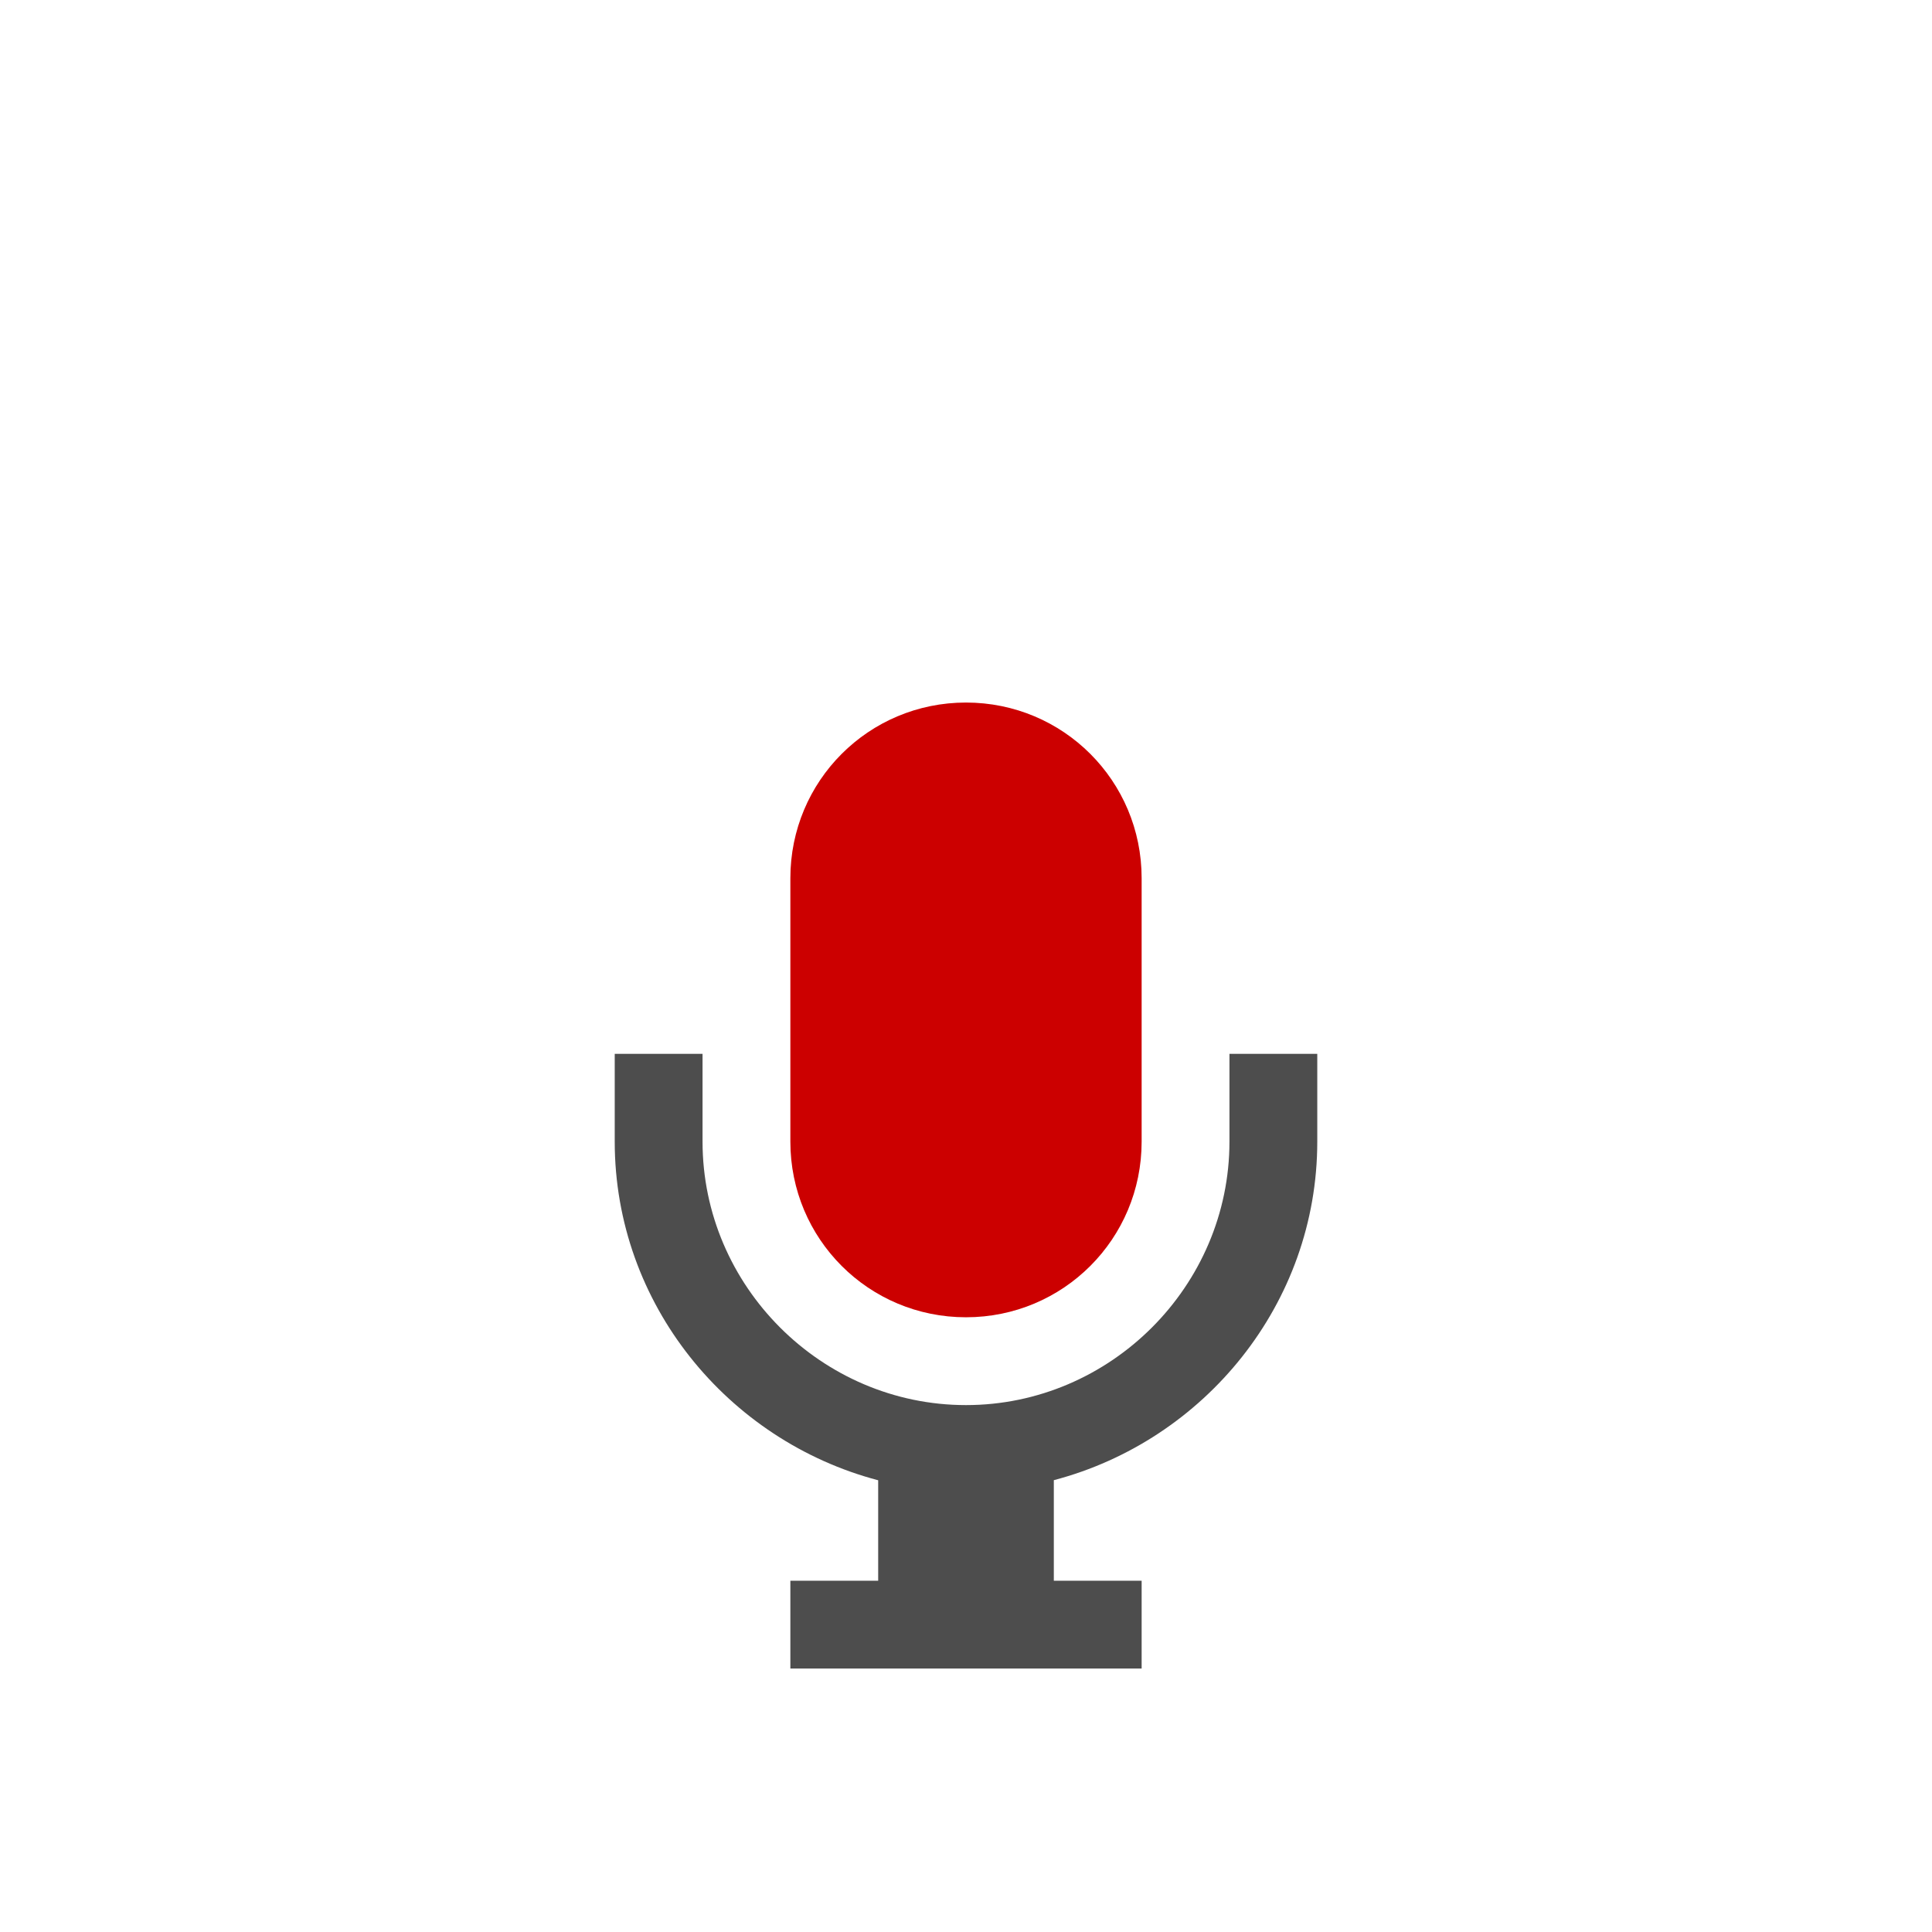<?xml version="1.0" encoding="UTF-8" standalone="no"?>
<svg
   xmlns:dc="http://purl.org/dc/elements/1.1/"
   xmlns:cc="http://creativecommons.org/ns#"
   xmlns:rdf="http://www.w3.org/1999/02/22-rdf-syntax-ns#"
   xmlns:svg="http://www.w3.org/2000/svg"
   xmlns="http://www.w3.org/2000/svg"
   xmlns:sodipodi="http://sodipodi.sourceforge.net/DTD/sodipodi-0.dtd"
   xmlns:inkscape="http://www.inkscape.org/namespaces/inkscape"
   viewBox="0 0 22 22"
   id="svg2"
   version="1.1"
   inkscape:version="0.91 r13725"
   sodipodi:docname="Breezeicons-status-22-mic-for_recording3.svg">
  <sodipodi:namedview
     pagecolor="#ffffff"
     bordercolor="#666666"
     borderopacity="1"
     objecttolerance="10"
     gridtolerance="10"
     guidetolerance="10"
     inkscape:pageopacity="0"
     inkscape:pageshadow="2"
     inkscape:window-width="1855"
     inkscape:window-height="1056"
     id="namedview10"
     showgrid="false"
     inkscape:zoom="40.454545"
     inkscape:cx="11"
     inkscape:cy="11"
     inkscape:window-x="65"
     inkscape:window-y="24"
     inkscape:window-maximized="1"
     inkscape:current-layer="svg2" />
  <defs
     id="defs3051">
    <style
       type="text/css"
       id="current-color-scheme">
      .ColorScheme-Text {
        color:#4d4d4d;
      }
      </style>
  </defs>
  <path
     inkscape:connector-curvature="0"
     id="path4148"
     d="M 11,8 C 9.892,8 9,8.892 9,10 l 0,3 c 0,1.108 0.892,2 2,2 1.108,0 2,-0.892 2,-2 l 0,-3 C 13,8.892 12.108,8 11,8 Z"
     style="opacity:1;fill:#cc0000;fill-opacity:1;stroke:none" />
  <path
     inkscape:connector-curvature="0"
     id="rect3348"
     d="m 7,12 0,1 c 0,1.847 1.286,3.405 3,3.856 L 10,18 l -1,0 0,1 4,0 0,-1 -1,0 0,-1.145 C 13.714,16.405 15,14.847 15,13 l 0,-1 -1,0 0,1 c 0,1.645 -1.355,3 -3,3 -1.645,0 -3,-1.355 -3,-3 l 0,-1 -1,0 z"
     style="opacity:1;fill:#4d4d4d;fill-opacity:1;stroke:none" />
</svg>
